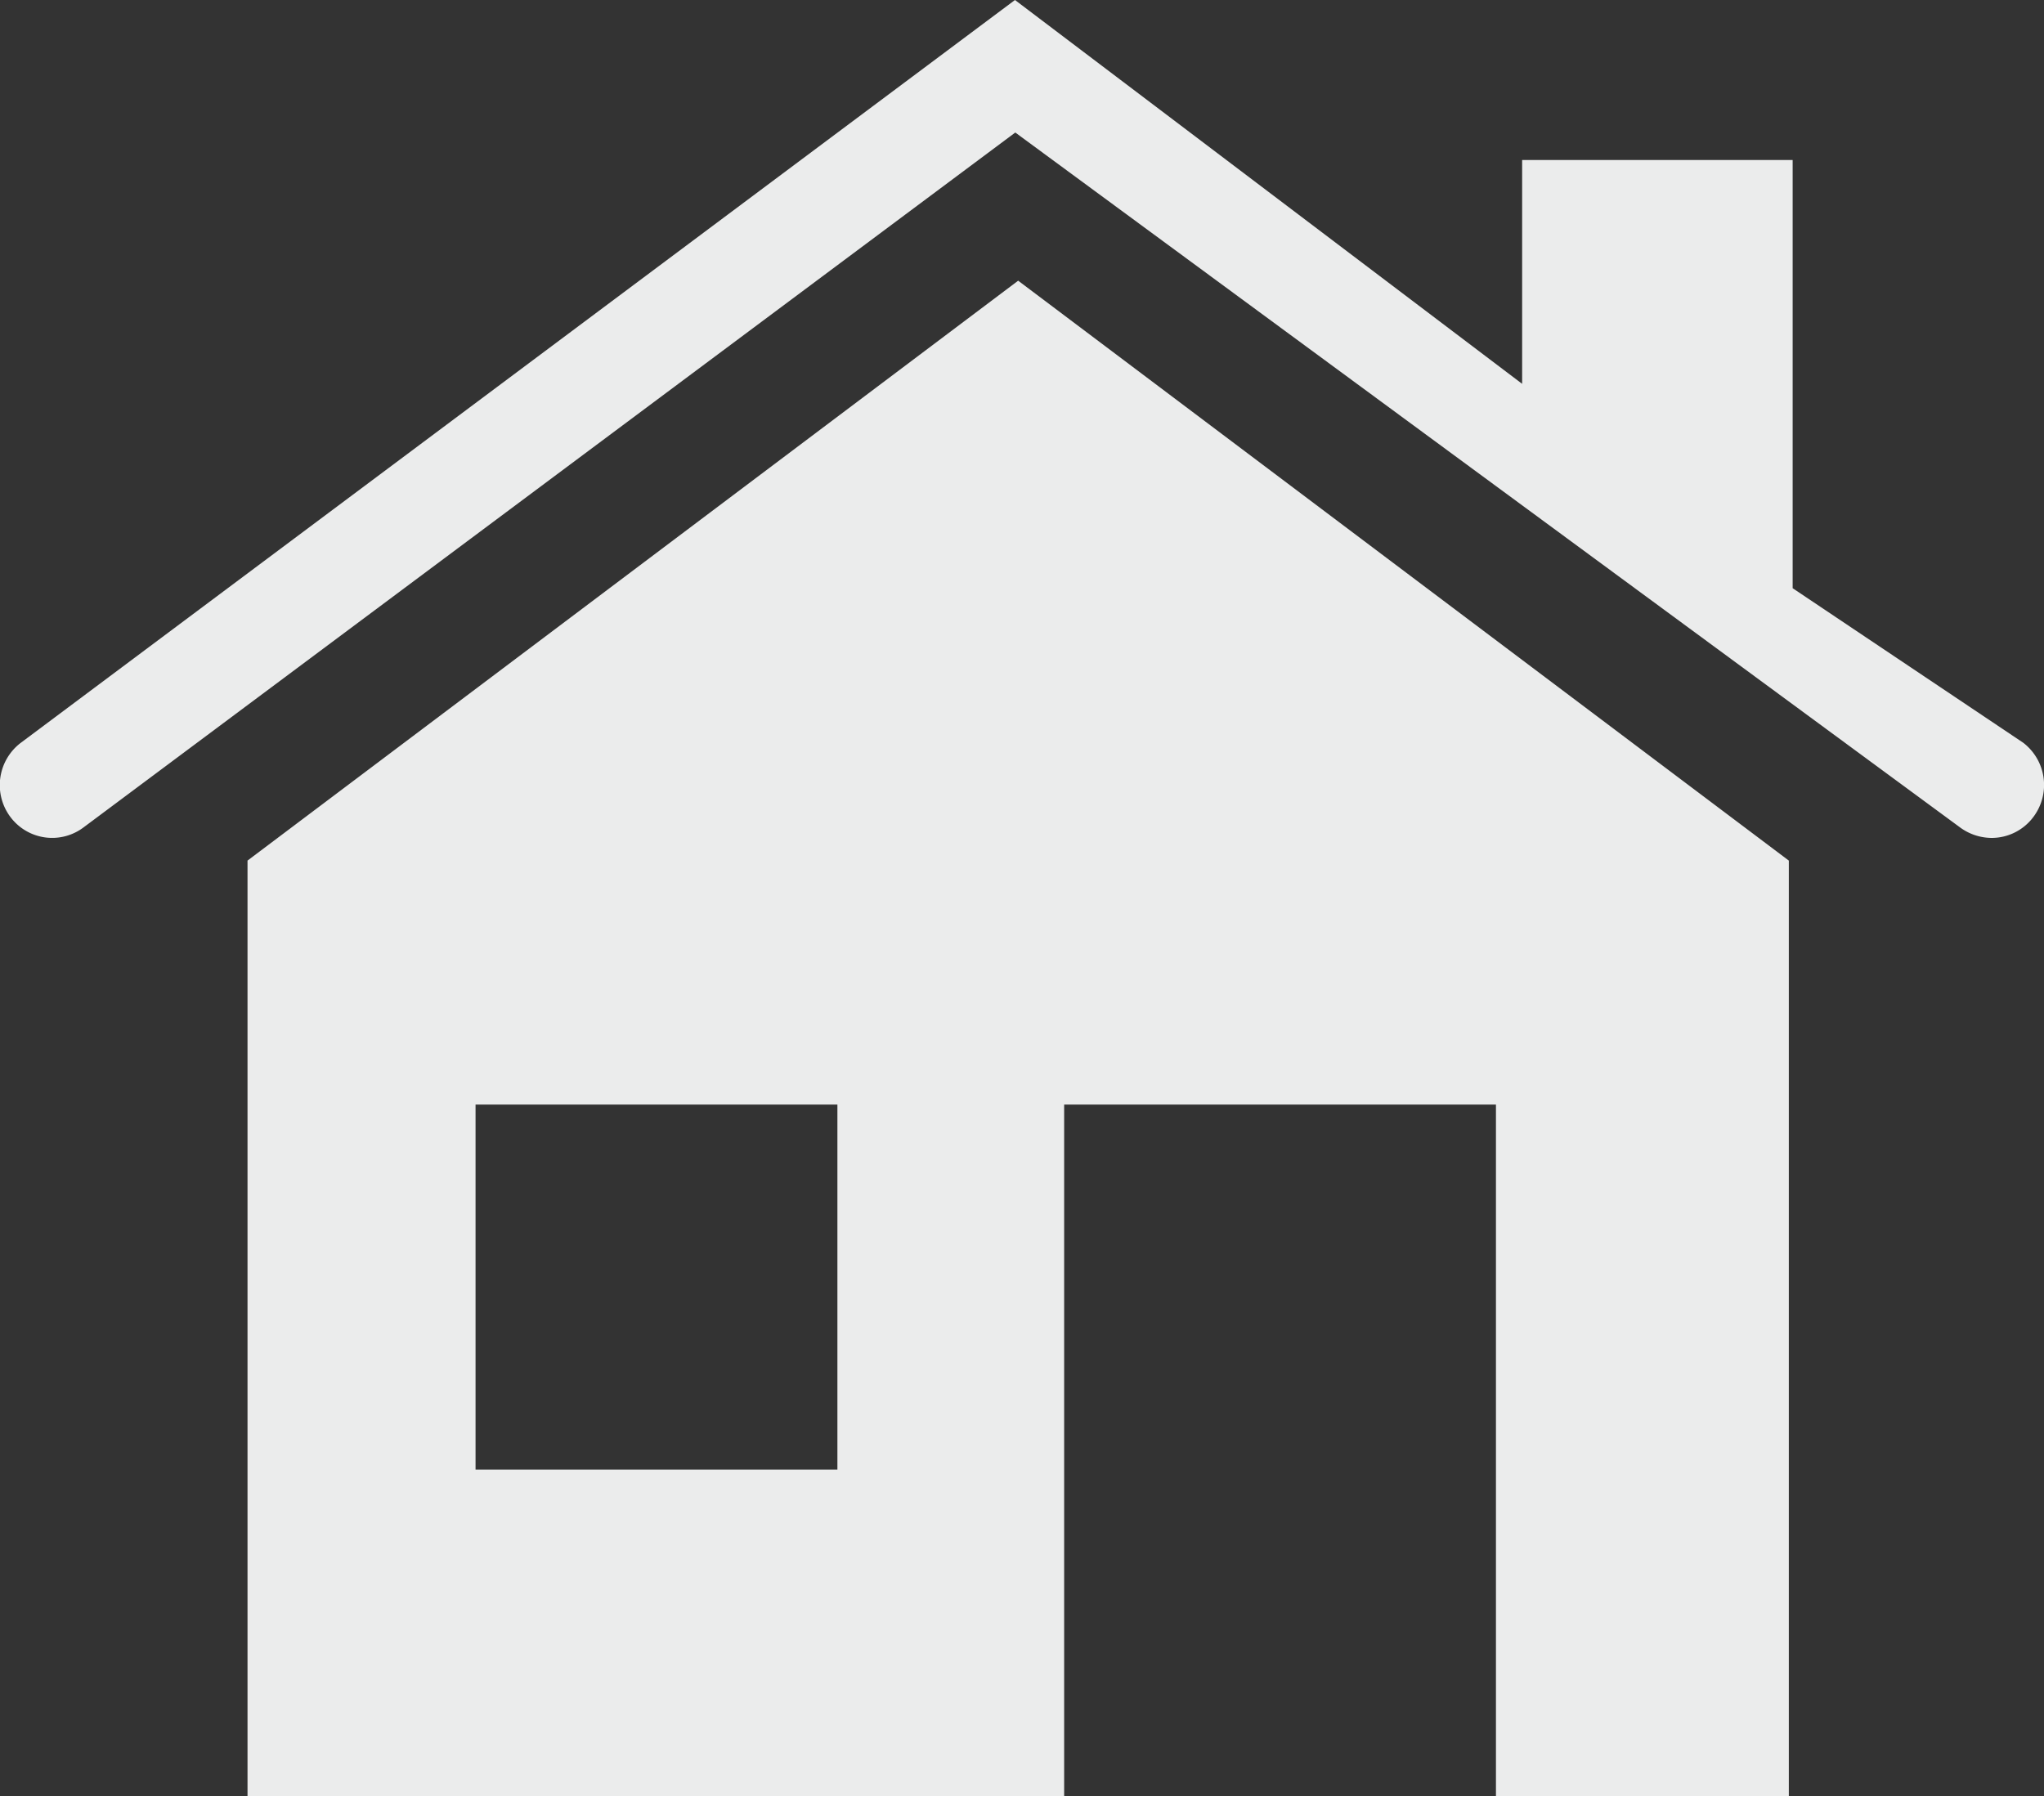 <svg xmlns="http://www.w3.org/2000/svg" width="64" height="56.25" viewBox="0 0 64 56.25">
  <rect x="0" y="0" width="64" height="56.25" fill="#333333" stroke="none"/>
<defs>
    <style>
      .cls-1 {
        fill: #ebecec;
        fill-rule: evenodd;
      }
    </style>
  </defs>
  <path id="icon_up" class="cls-1" d="M1665.75,3762.95v29.31h25.57v-21.67h13.52v21.67h9.17v-29.31l-24.13-18.16Zm18.47,19.07h-11.33v-11.43h11.33v11.43h0Zm37.13-22.76-7.22-4.84v-13.41h-8.47v7.01L1689.78,3736l-31.14,23.27a1.664,1.664,0,0,0-.31,2.32,1.633,1.633,0,0,0,2.3.31l29.16-21.75,29.58,21.76a1.681,1.681,0,0,0,.99.33,1.629,1.629,0,0,0,1.31-.66A1.666,1.666,0,0,0,1721.35,3759.26Z" transform="translate(-1658 -3736)"/>
</svg>
